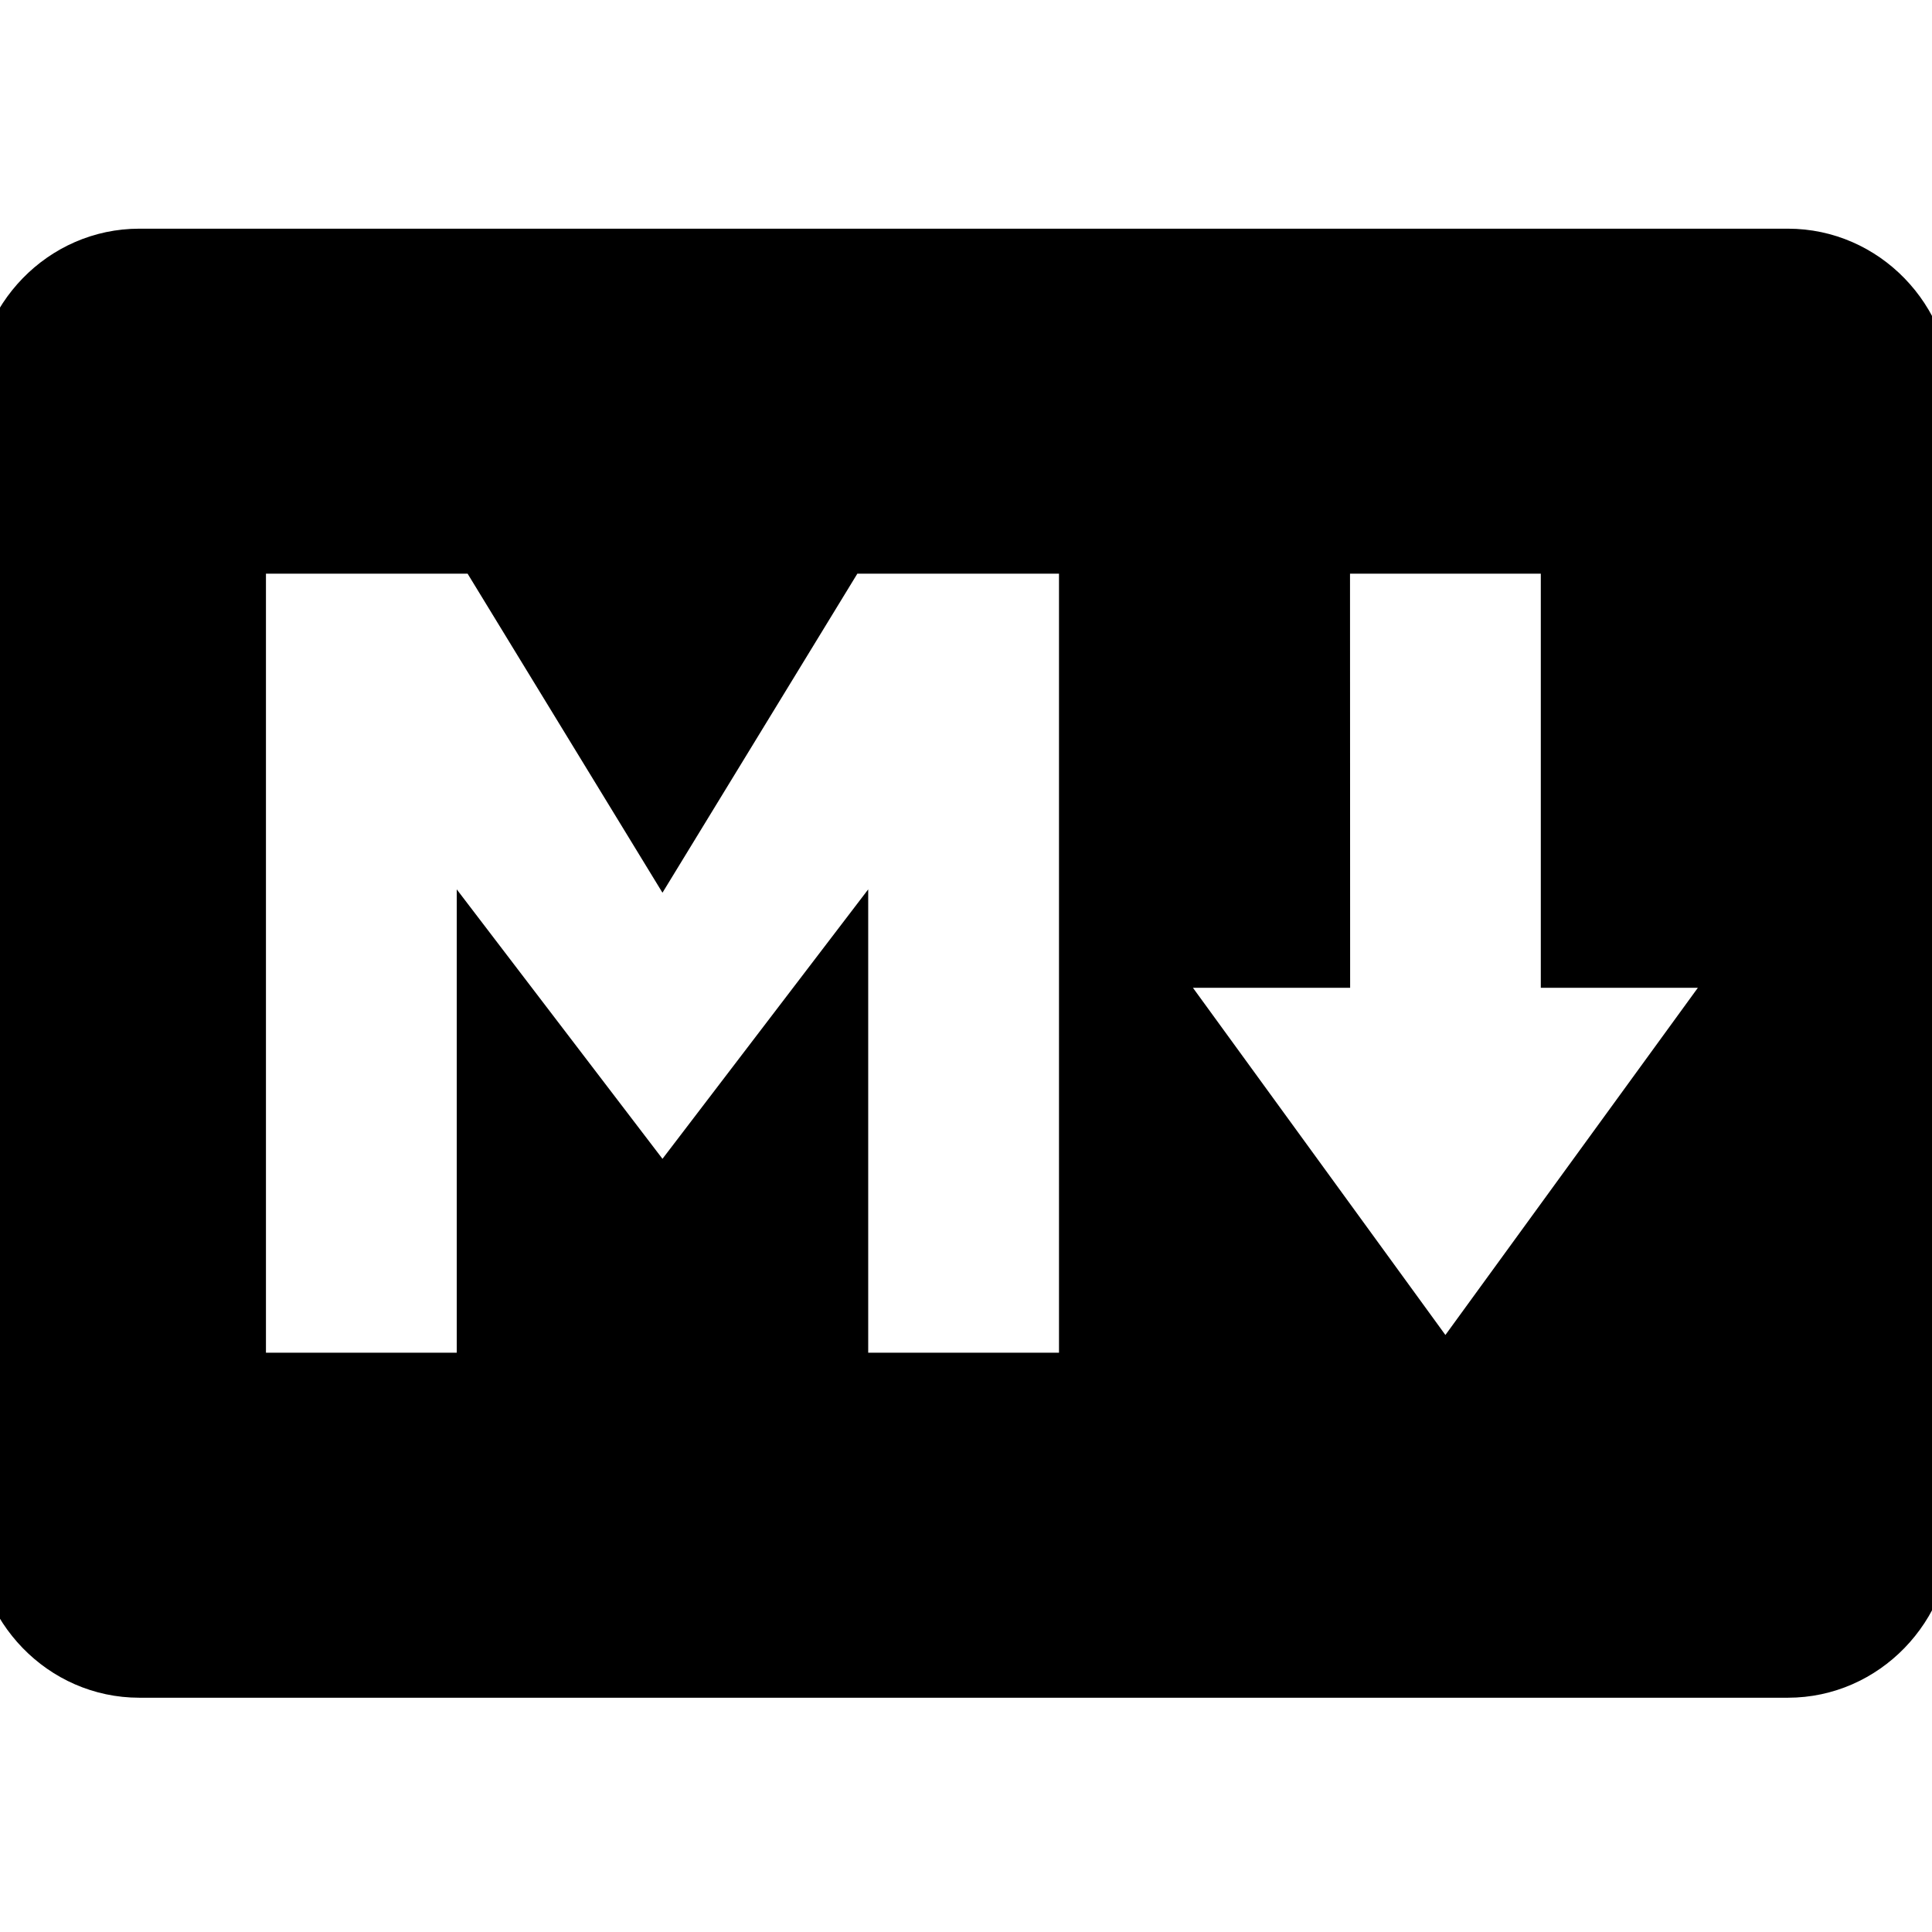 <svg xmlns="http://www.w3.org/2000/svg" width="58" height="58" viewBox="0 0 58 57"><path d="M475 64H37C16.586 64 0 81.368 0 102.772v306.421C0 430.596 16.586 448 37 448h438c20.38 0 37-17.404 37-38.807V102.772C512 81.368 495.414 64 475 64ZM288 368h-64V256l-48 64-48-64v112H64V144h64l48 80 48-80h64Zm96 0-80-112h48.034L352 144h64v112h48Zm0 0" style="fill-rule:nonzero;fill:#000;fill-opacity:1;stroke-width:13.312;stroke-linecap:butt;stroke-linejoin:miter;stroke:#000;stroke-opacity:1;stroke-miterlimit:4" transform="scale(.113 .111)"/></svg>